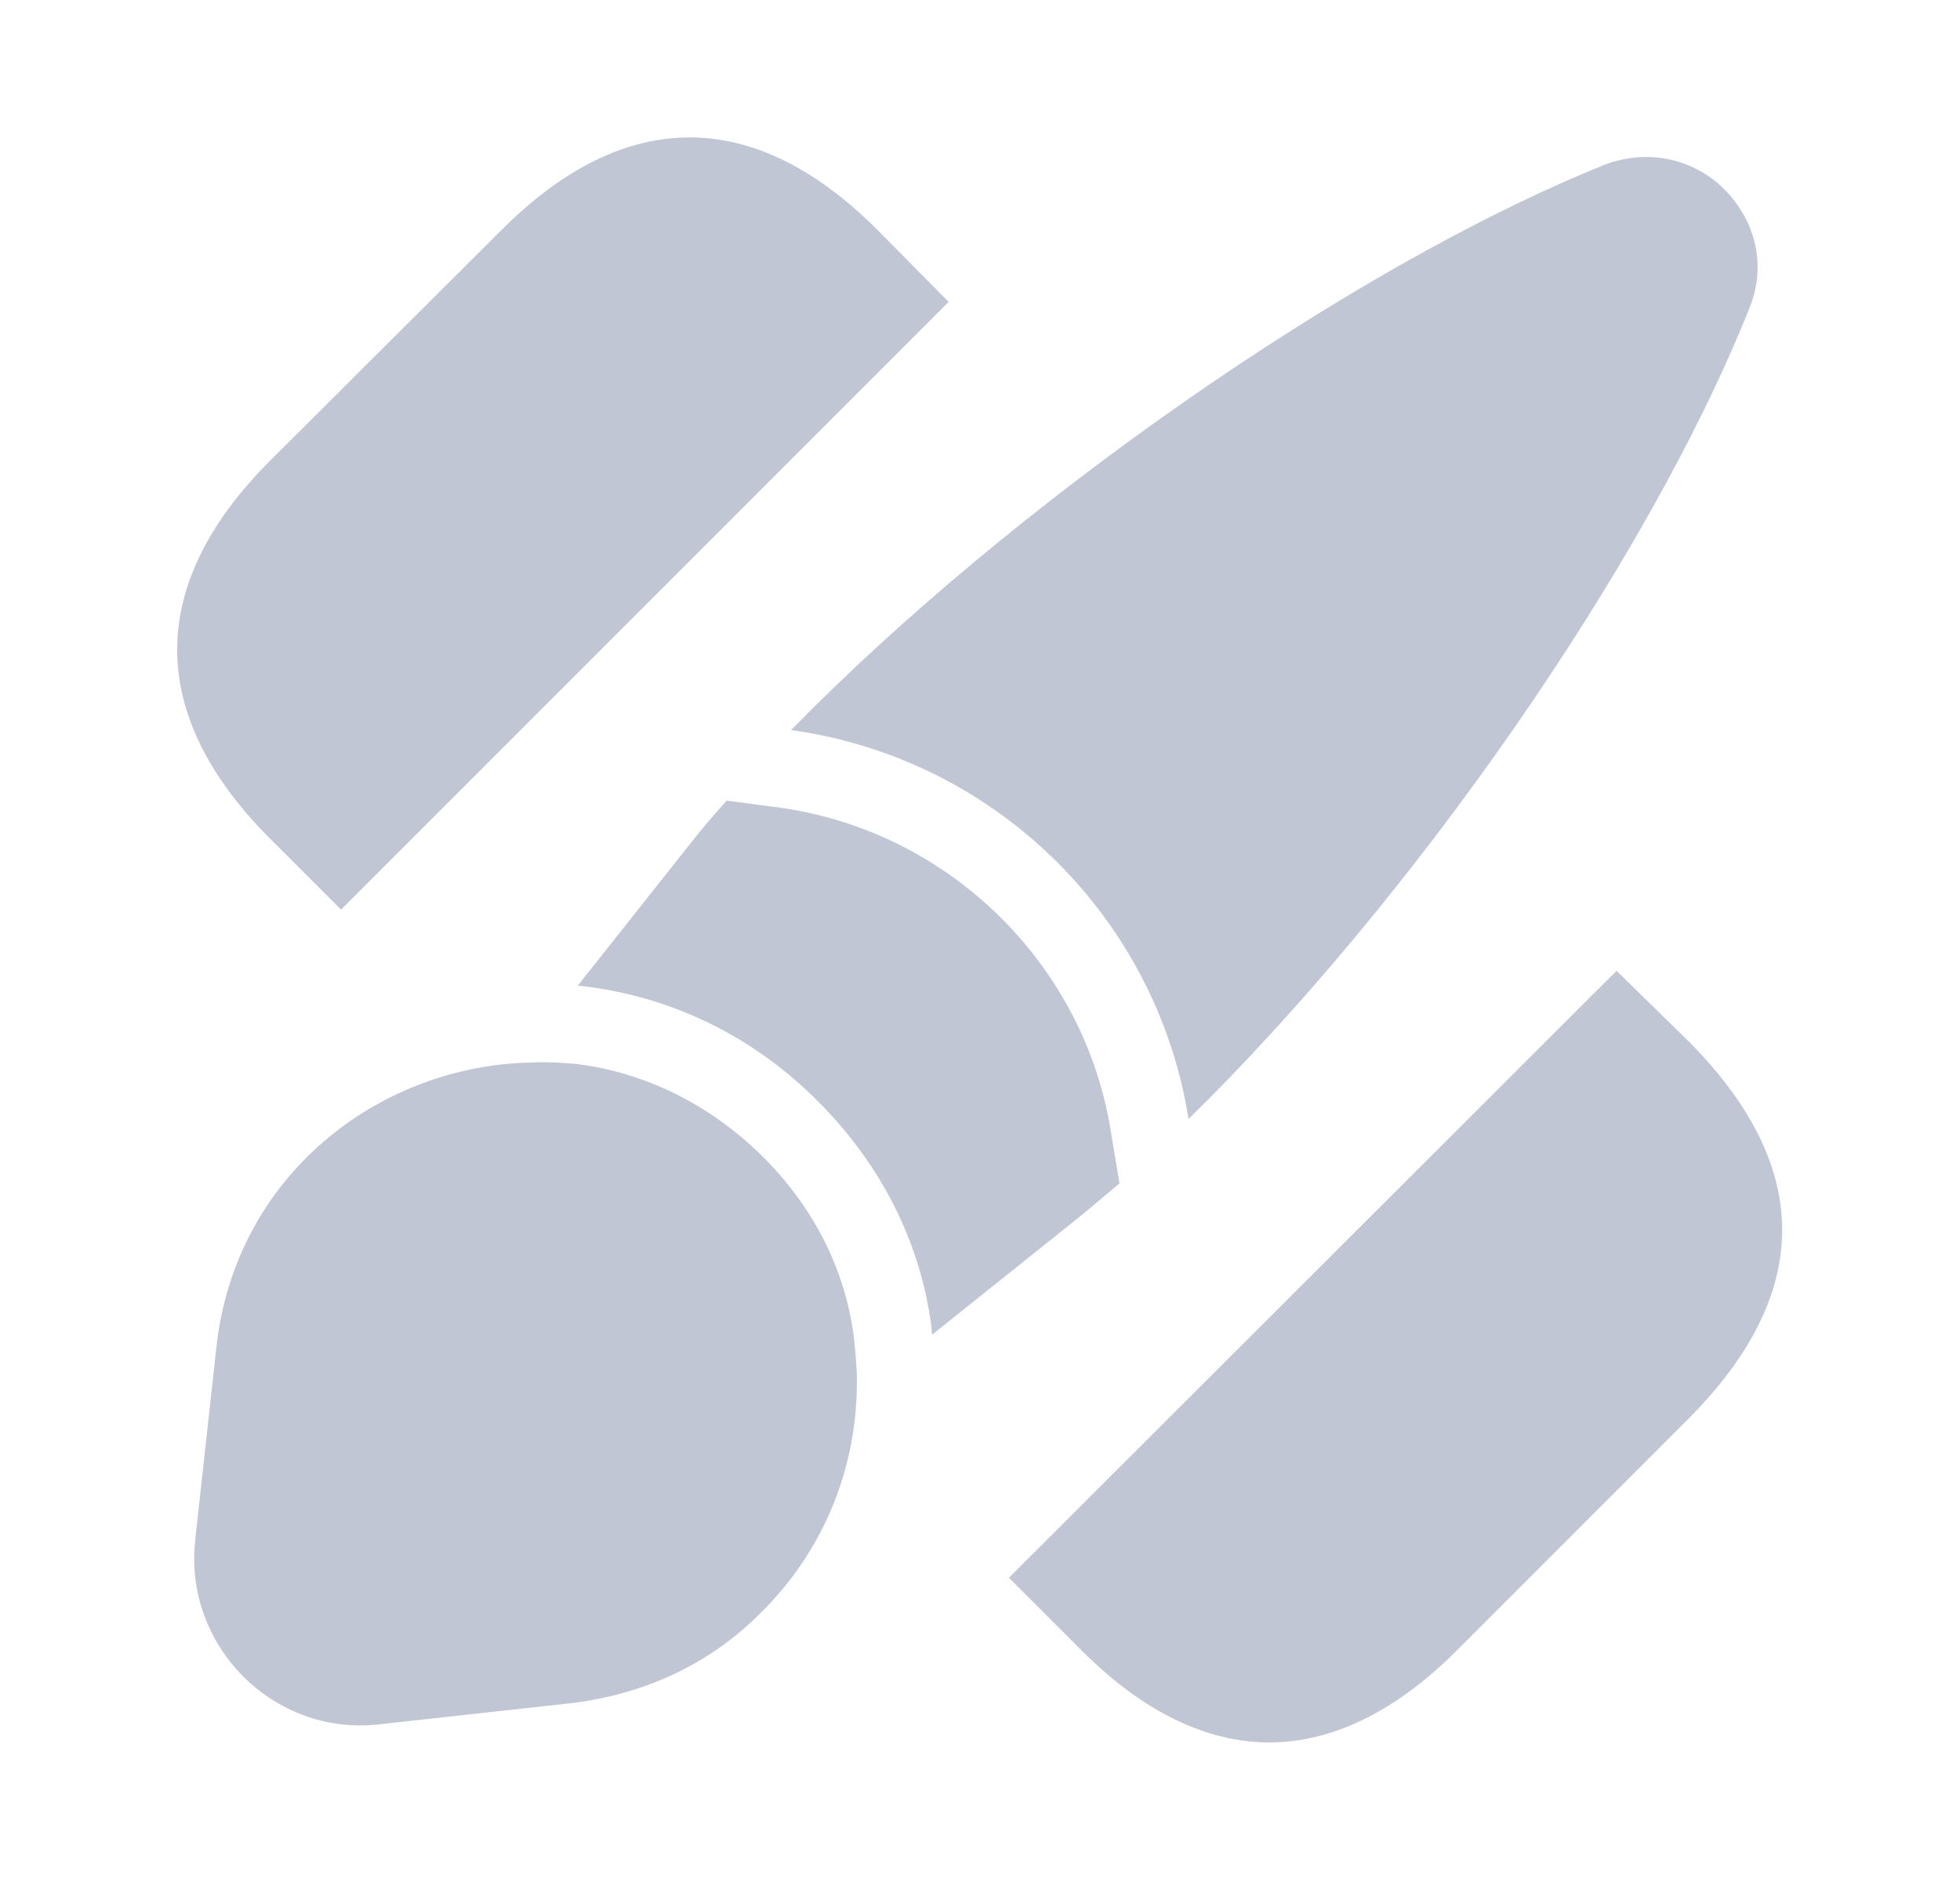 <svg width="25" height="24" viewBox="0 0 25 24" fill="none" xmlns="http://www.w3.org/2000/svg">
<path d="M21.539 13.28L20.619 12.38L12.869 20.12L13.799 21.05C14.579 21.83 15.389 22.22 16.189 22.22C16.989 22.22 17.799 21.83 18.579 21.05L21.539 18.09C23.129 16.49 23.129 14.88 21.539 13.28Z" fill="#C0C6D4"/>
<path d="M11.19 2.93C9.62 1.36 7.97 1.36 6.4 2.93L3.43 5.89C1.87 7.46 1.87 9.11 3.43 10.68L4.35 11.6L12.1 3.85L11.19 2.93Z" fill="#C0C6D4"/>
<path d="M22.31 3.94C21 7.21 18.01 11.48 15.16 14.27C14.75 11.69 12.69 9.67 10.09 9.31C12.89 6.45 17.19 3.42 20.47 2.1C21.05 1.88 21.63 2.05 21.99 2.41C22.37 2.79 22.55 3.36 22.31 3.94Z" fill="#C0C6D4"/>
<path d="M14.279 15.09C14.079 15.26 13.879 15.43 13.679 15.59L11.889 17.02C11.889 16.99 11.879 16.95 11.879 16.91C11.739 15.84 11.239 14.85 10.429 14.04C9.609 13.22 8.589 12.72 7.469 12.58C7.439 12.58 7.399 12.57 7.369 12.57L8.819 10.74C8.959 10.56 9.109 10.39 9.269 10.21L9.949 10.3C12.099 10.6 13.829 12.29 14.169 14.43L14.279 15.09Z" fill="#C0C6D4"/>
<path d="M10.93 17.62C10.93 18.72 10.51 19.77 9.71 20.56C9.1 21.18 8.28 21.6 7.28 21.72L4.83 21.99C3.49 22.14 2.34 20.99 2.49 19.64L2.76 17.18C3 14.99 4.83 13.59 6.77 13.55C6.96 13.54 7.17 13.55 7.37 13.57C8.22 13.68 9.04 14.07 9.73 14.75C10.4 15.42 10.78 16.21 10.89 17.04C10.91 17.24 10.93 17.43 10.93 17.62Z" fill="#C0C6D4"/>
</svg>
